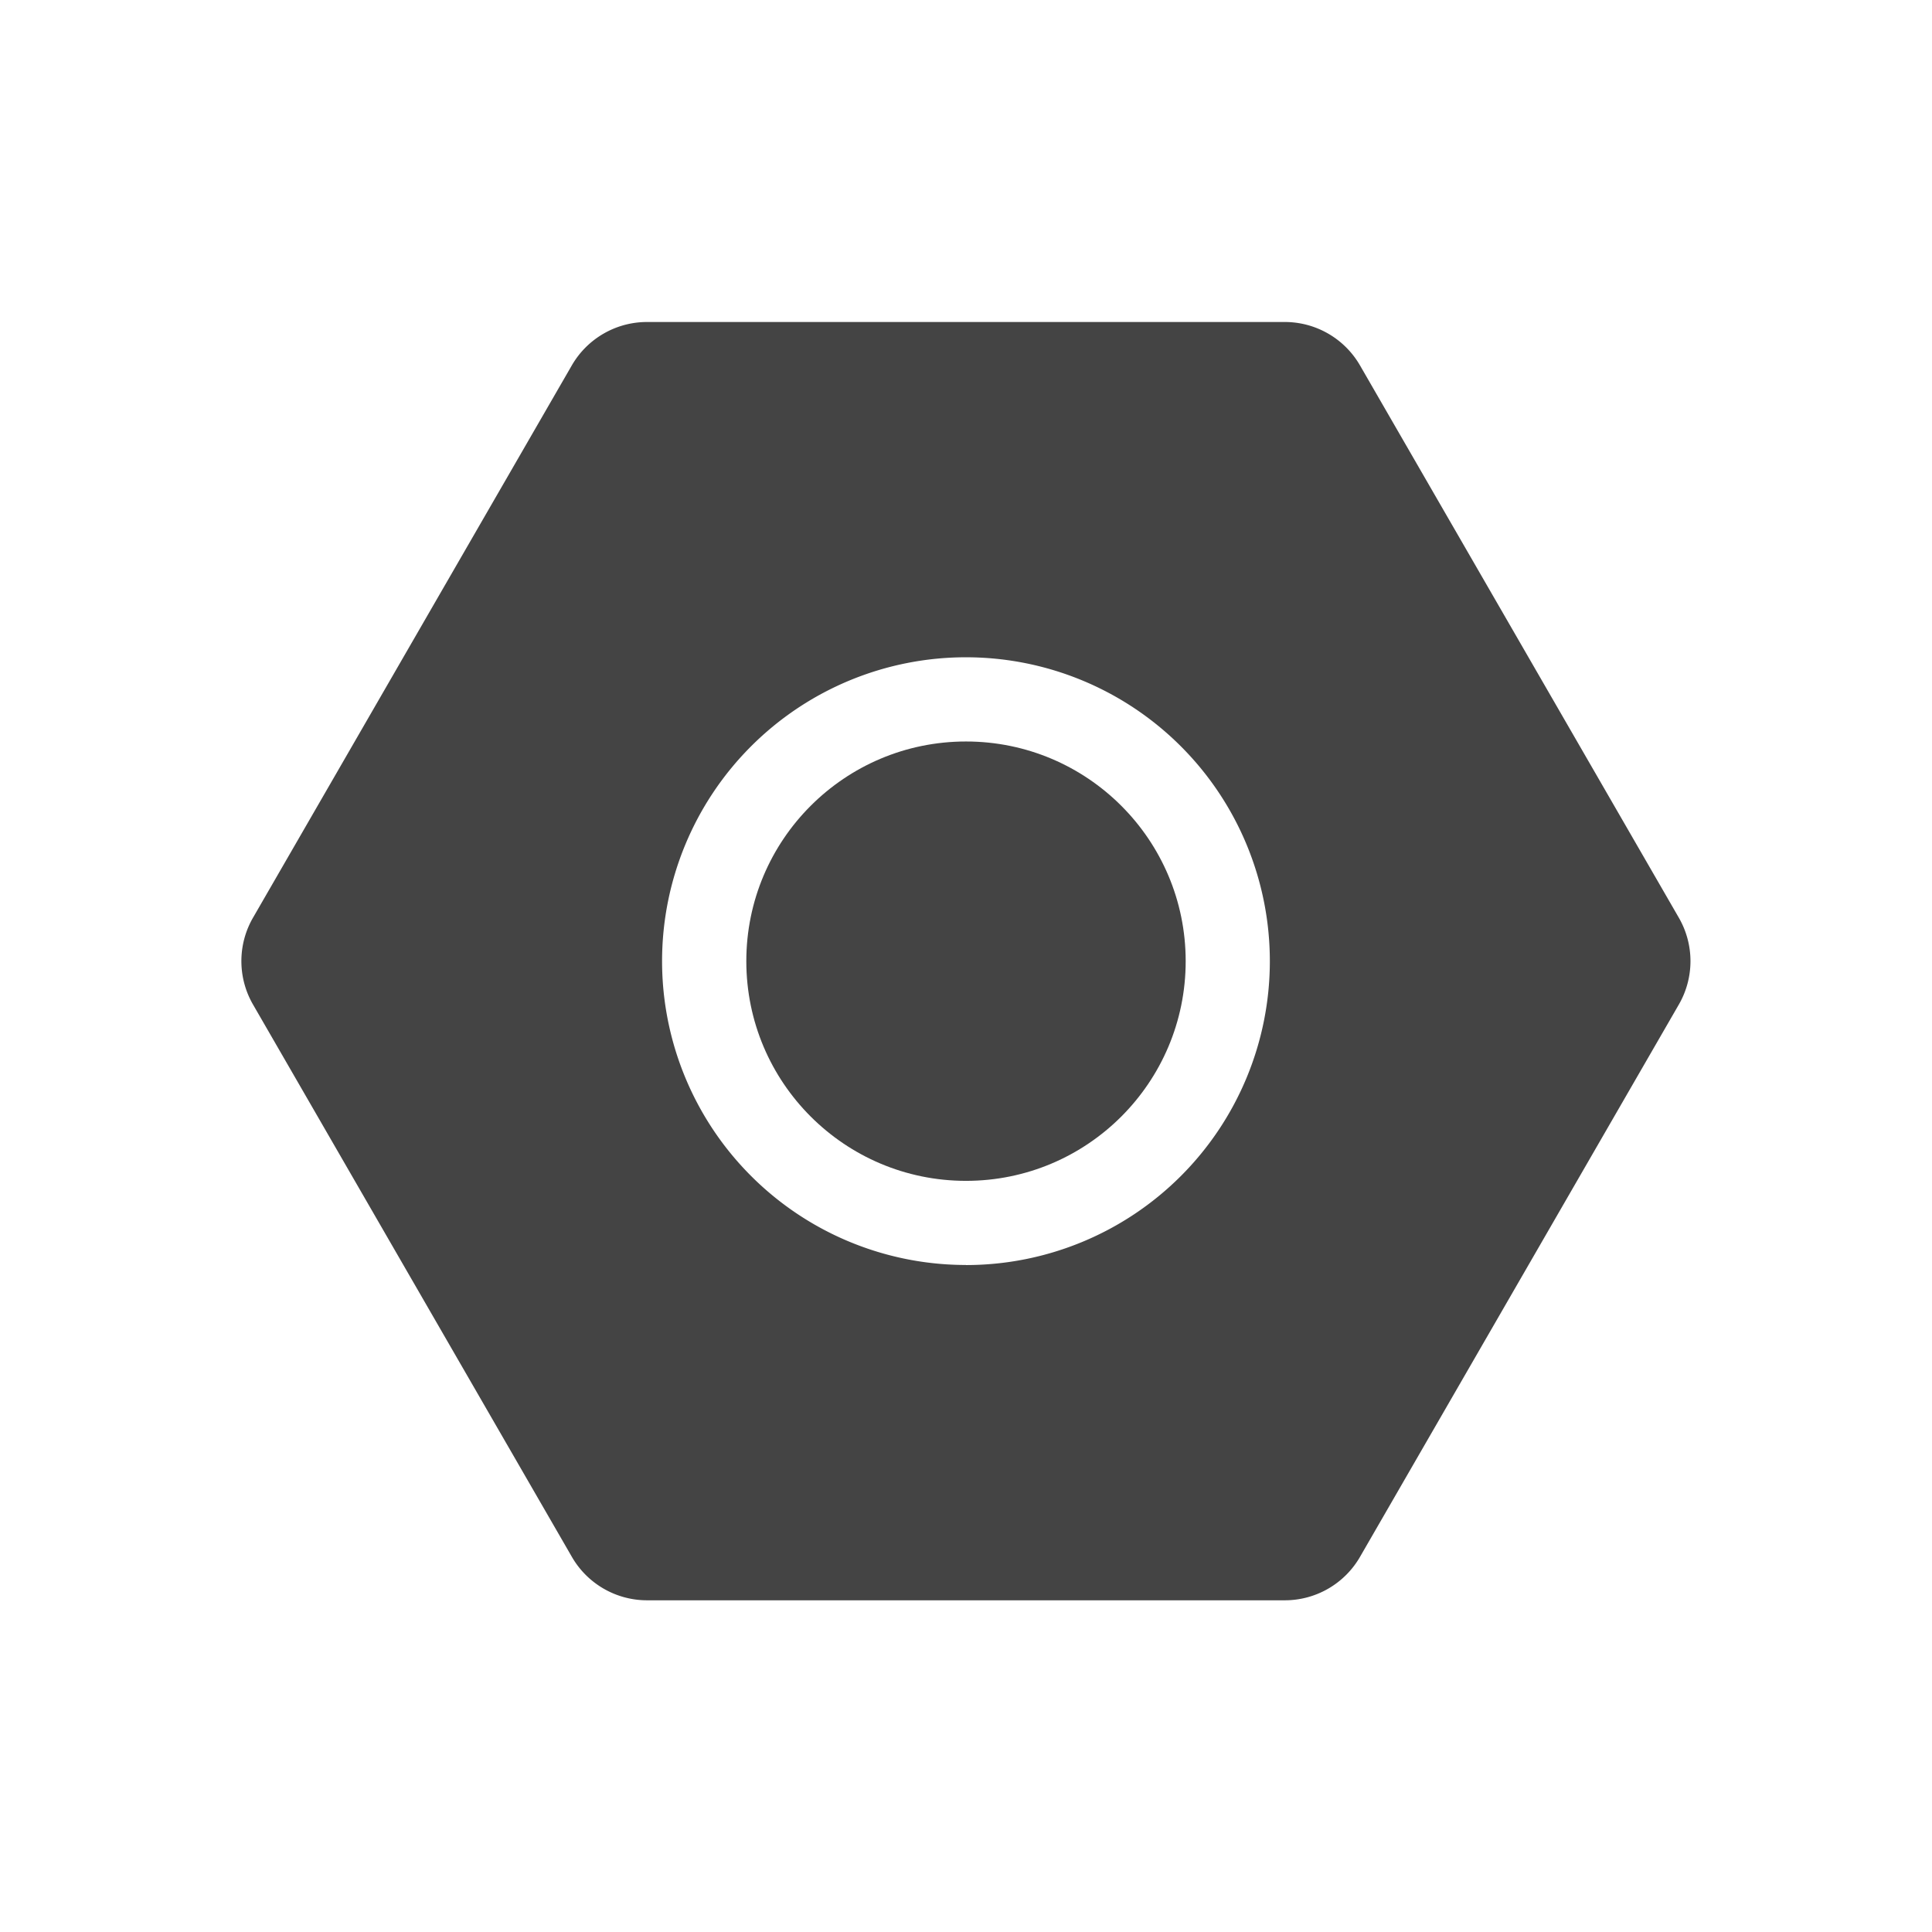 <svg xmlns="http://www.w3.org/2000/svg" width="48" height="48" viewBox="0 0 48 48">
  <g id="组_34848" data-name="组 34848" transform="translate(-665 -204)">
    <g id="组_15039" data-name="组 15039" transform="translate(669.164 198.6)">
      <path id="路径_7490" data-name="路径 7490" d="M37.546,28.2,29.625,14.479A2.157,2.157,0,0,0,27.757,13.4H11.91a2.157,2.157,0,0,0-1.868,1.079L2.122,28.2h0a2.157,2.157,0,0,0,0,2.157L10.044,44.08a2.157,2.157,0,0,0,1.868,1.079H27.757a2.157,2.157,0,0,0,1.868-1.079l7.921-13.722A2.157,2.157,0,0,0,37.546,28.2Zm-17.71,8.628a7.55,7.55,0,0,1-7.551-7.549v0a7.55,7.55,0,1,1,7.551,7.551Z" transform="translate(0 0)" fill="#444"/>
      <circle id="椭圆_456" data-name="椭圆 456" cx="5.458" cy="5.458" r="5.458" transform="translate(14.378 23.822)" fill="#444"/>
    </g>
    <rect id="矩形_26658" data-name="矩形 26658" width="48" height="48" transform="translate(665 204)" fill="none"/>
  </g>
</svg>
